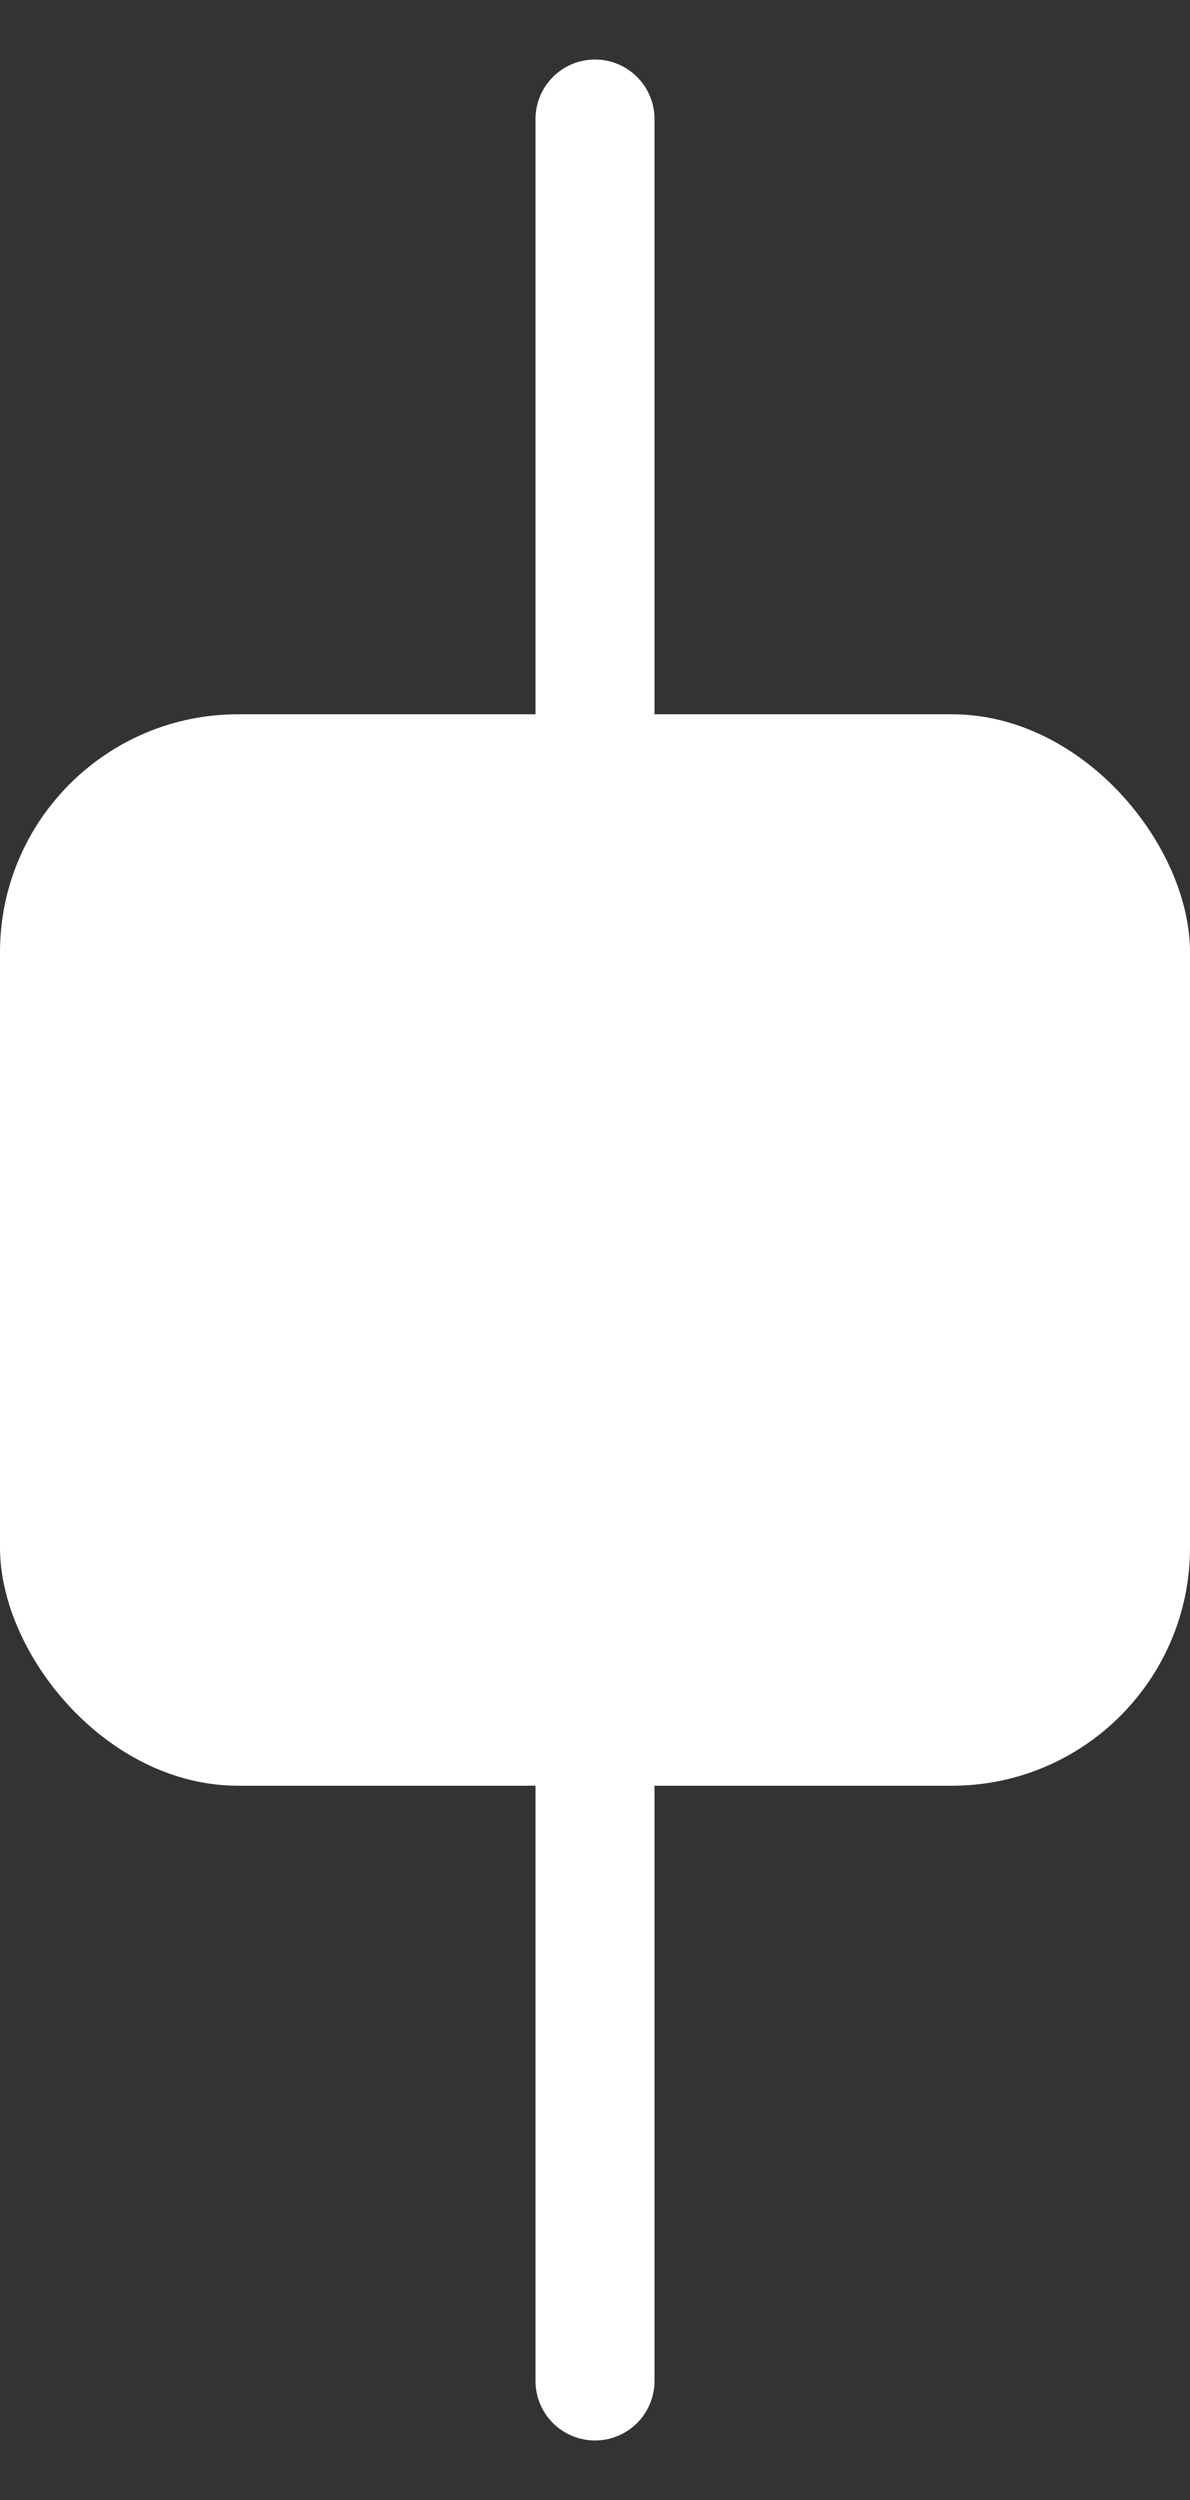 <svg width="10" height="21" viewBox="0 0 10 21" fill="none" xmlns="http://www.w3.org/2000/svg">
<rect x="0" y="0" width="10" height="21" fill="#333333" stroke="none"/>
<path d="M5 1V20" stroke="white" stroke-linecap="round"/>
<rect y="6" width="10" height="9" rx="2" fill="white"/>
</svg>

